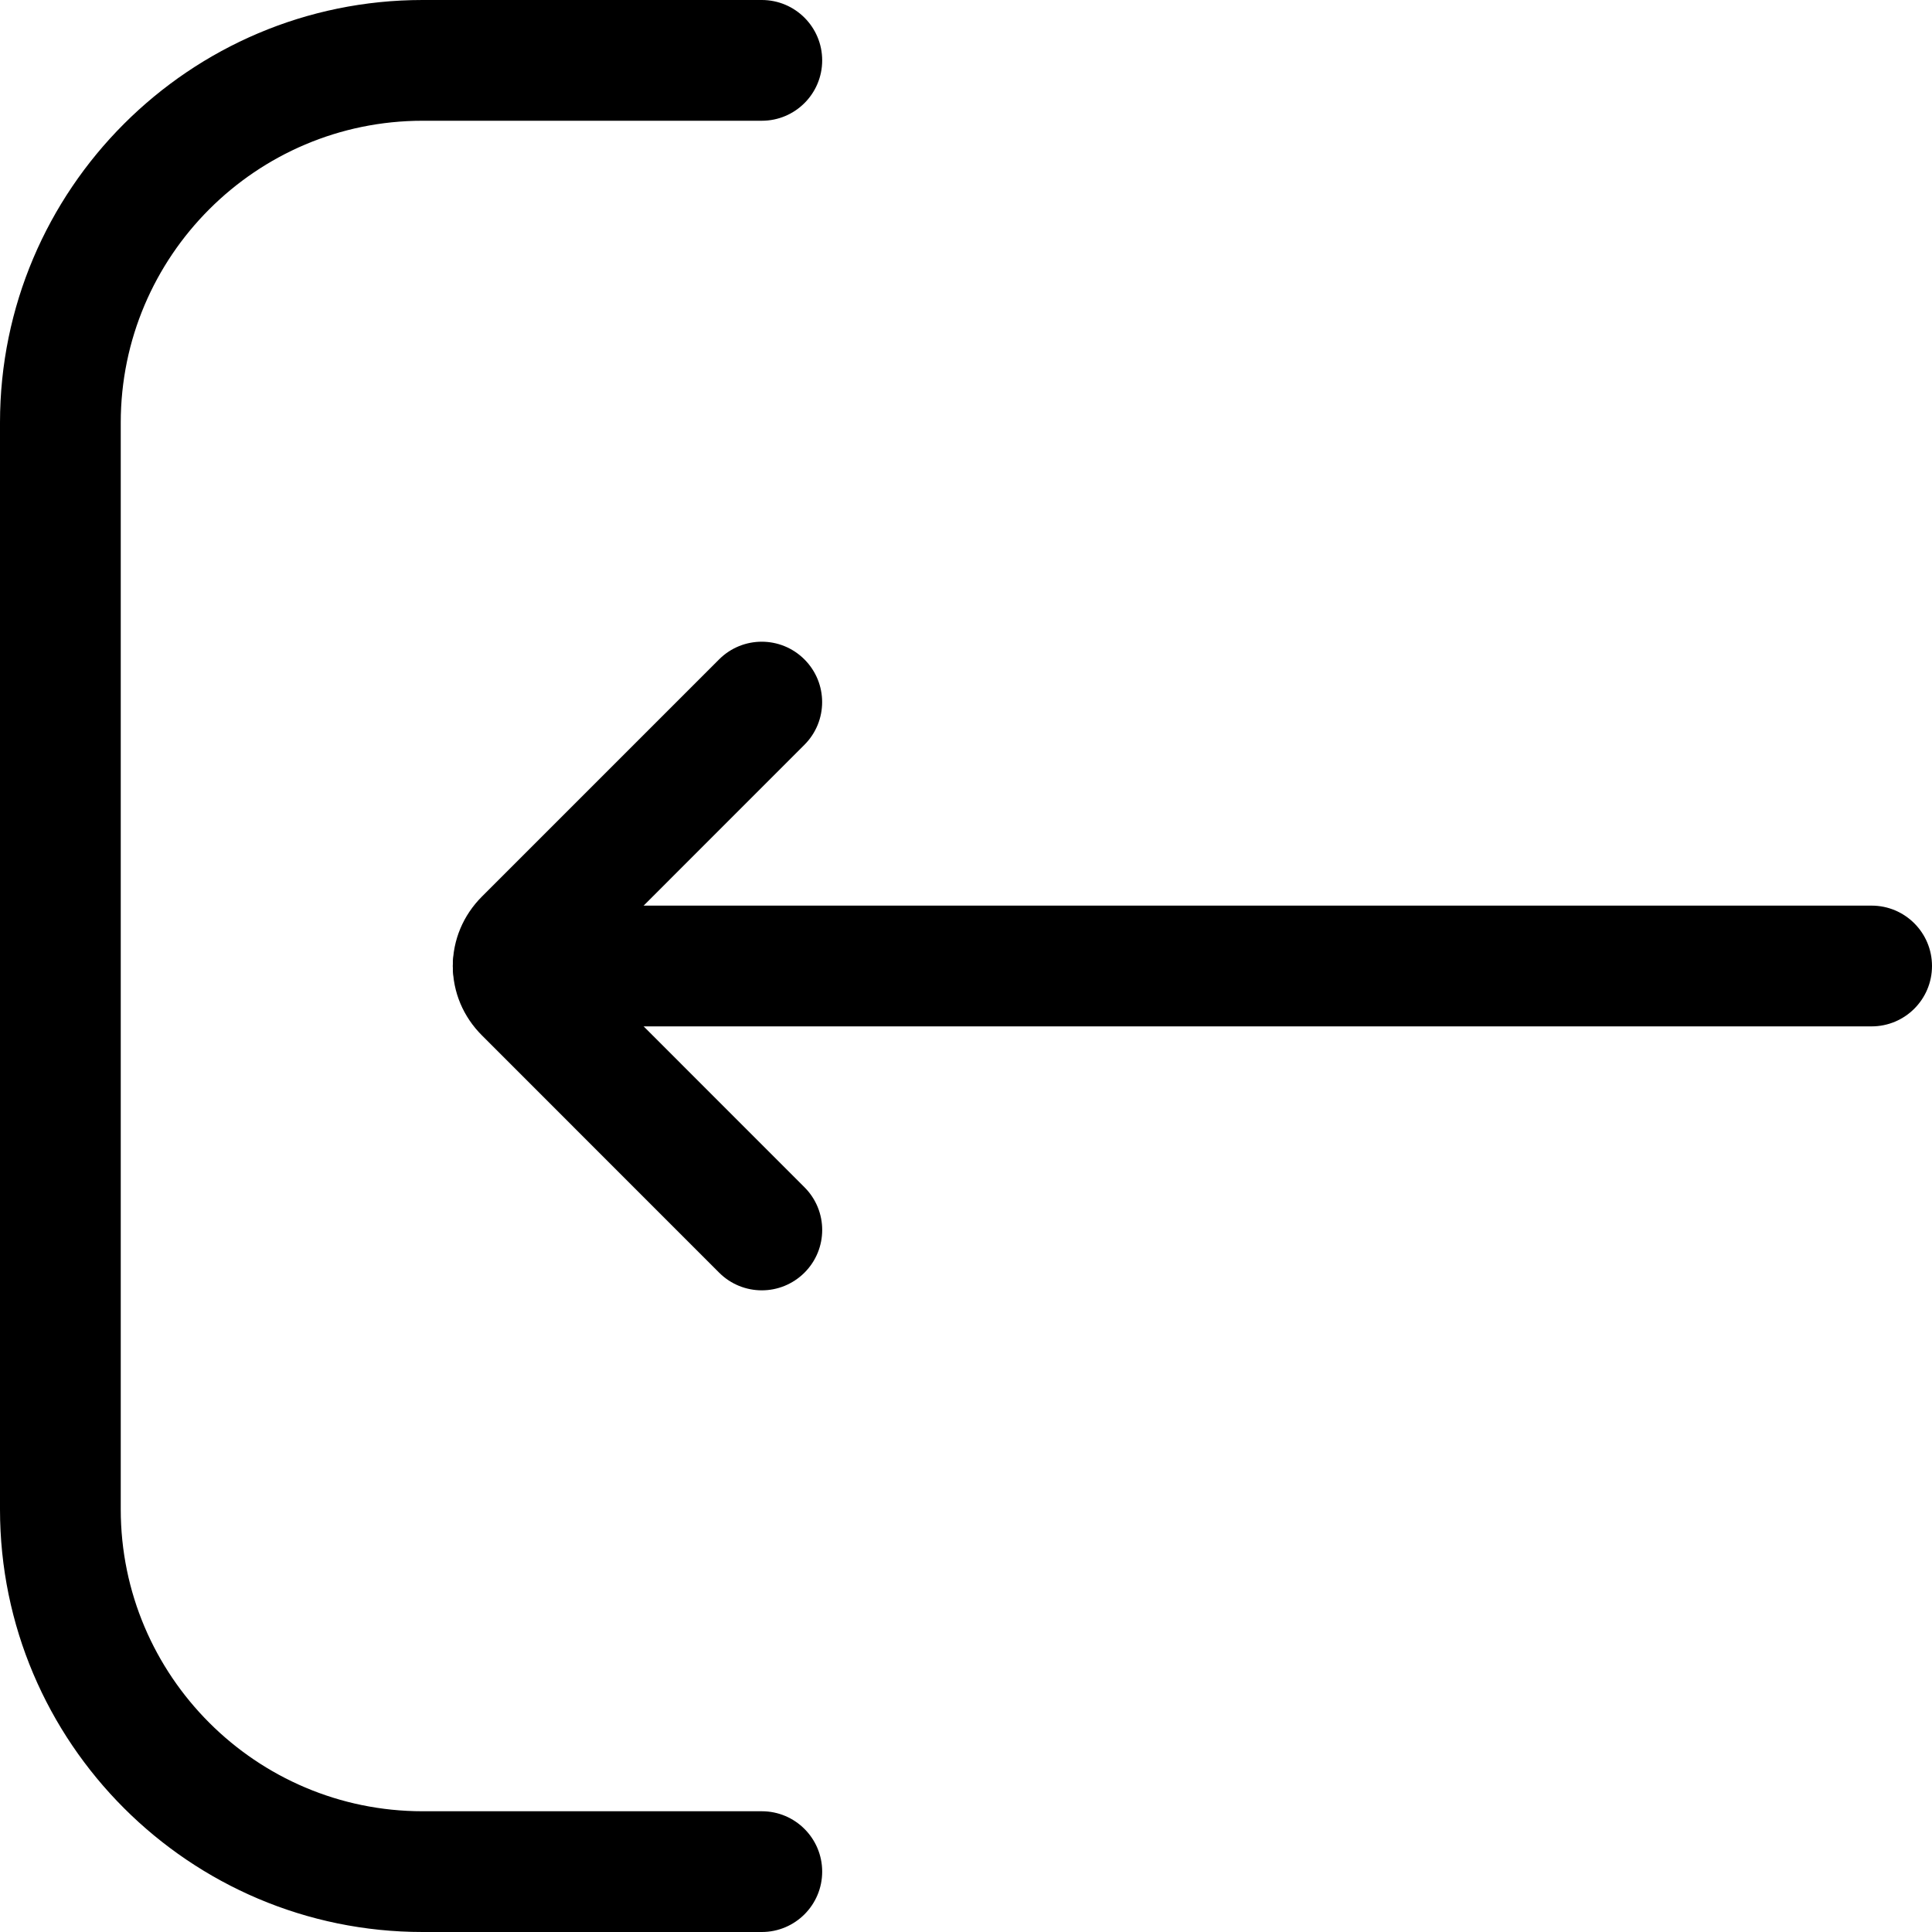 <svg xmlns="http://www.w3.org/2000/svg" viewBox="0 0 32 32"><!--! Font Icona - https://fonticona.com | License - https://fonticona.com/license | Copyright 2022 FontIcona.com --><path d="M12.618,32H7c-3.86,0-7-3.14-7-7V7c0-3.86,3.14-7,7-7h5.618c0.552,0,1,0.448,1,1s-0.448,1-1,1H7C4.243,2,2,4.243,2,7v18c0,2.757,2.243,5,5,5h5.618c0.552,0,1,0.448,1,1S13.17,32,12.618,32z"/><path d="M31,17H8.5c-0.552,0-1-0.448-1-1s0.448-1,1-1H31c0.552,0,1,0.448,1,1S31.552,17,31,17z"/><path class="st2" d="M12.618,21.372c-0.256,0-0.512-0.098-0.707-0.293L7.983,17.15C7.672,16.84,7.5,16.431,7.5,16s0.172-0.84,0.483-1.151l3.927-3.927c0.391-0.391,1.023-0.391,1.414,0s0.391,1.023,0,1.414L9.661,16l3.664,3.665c0.391,0.391,0.391,1.023,0,1.414C13.129,21.274,12.874,21.372,12.618,21.372z"/></svg>